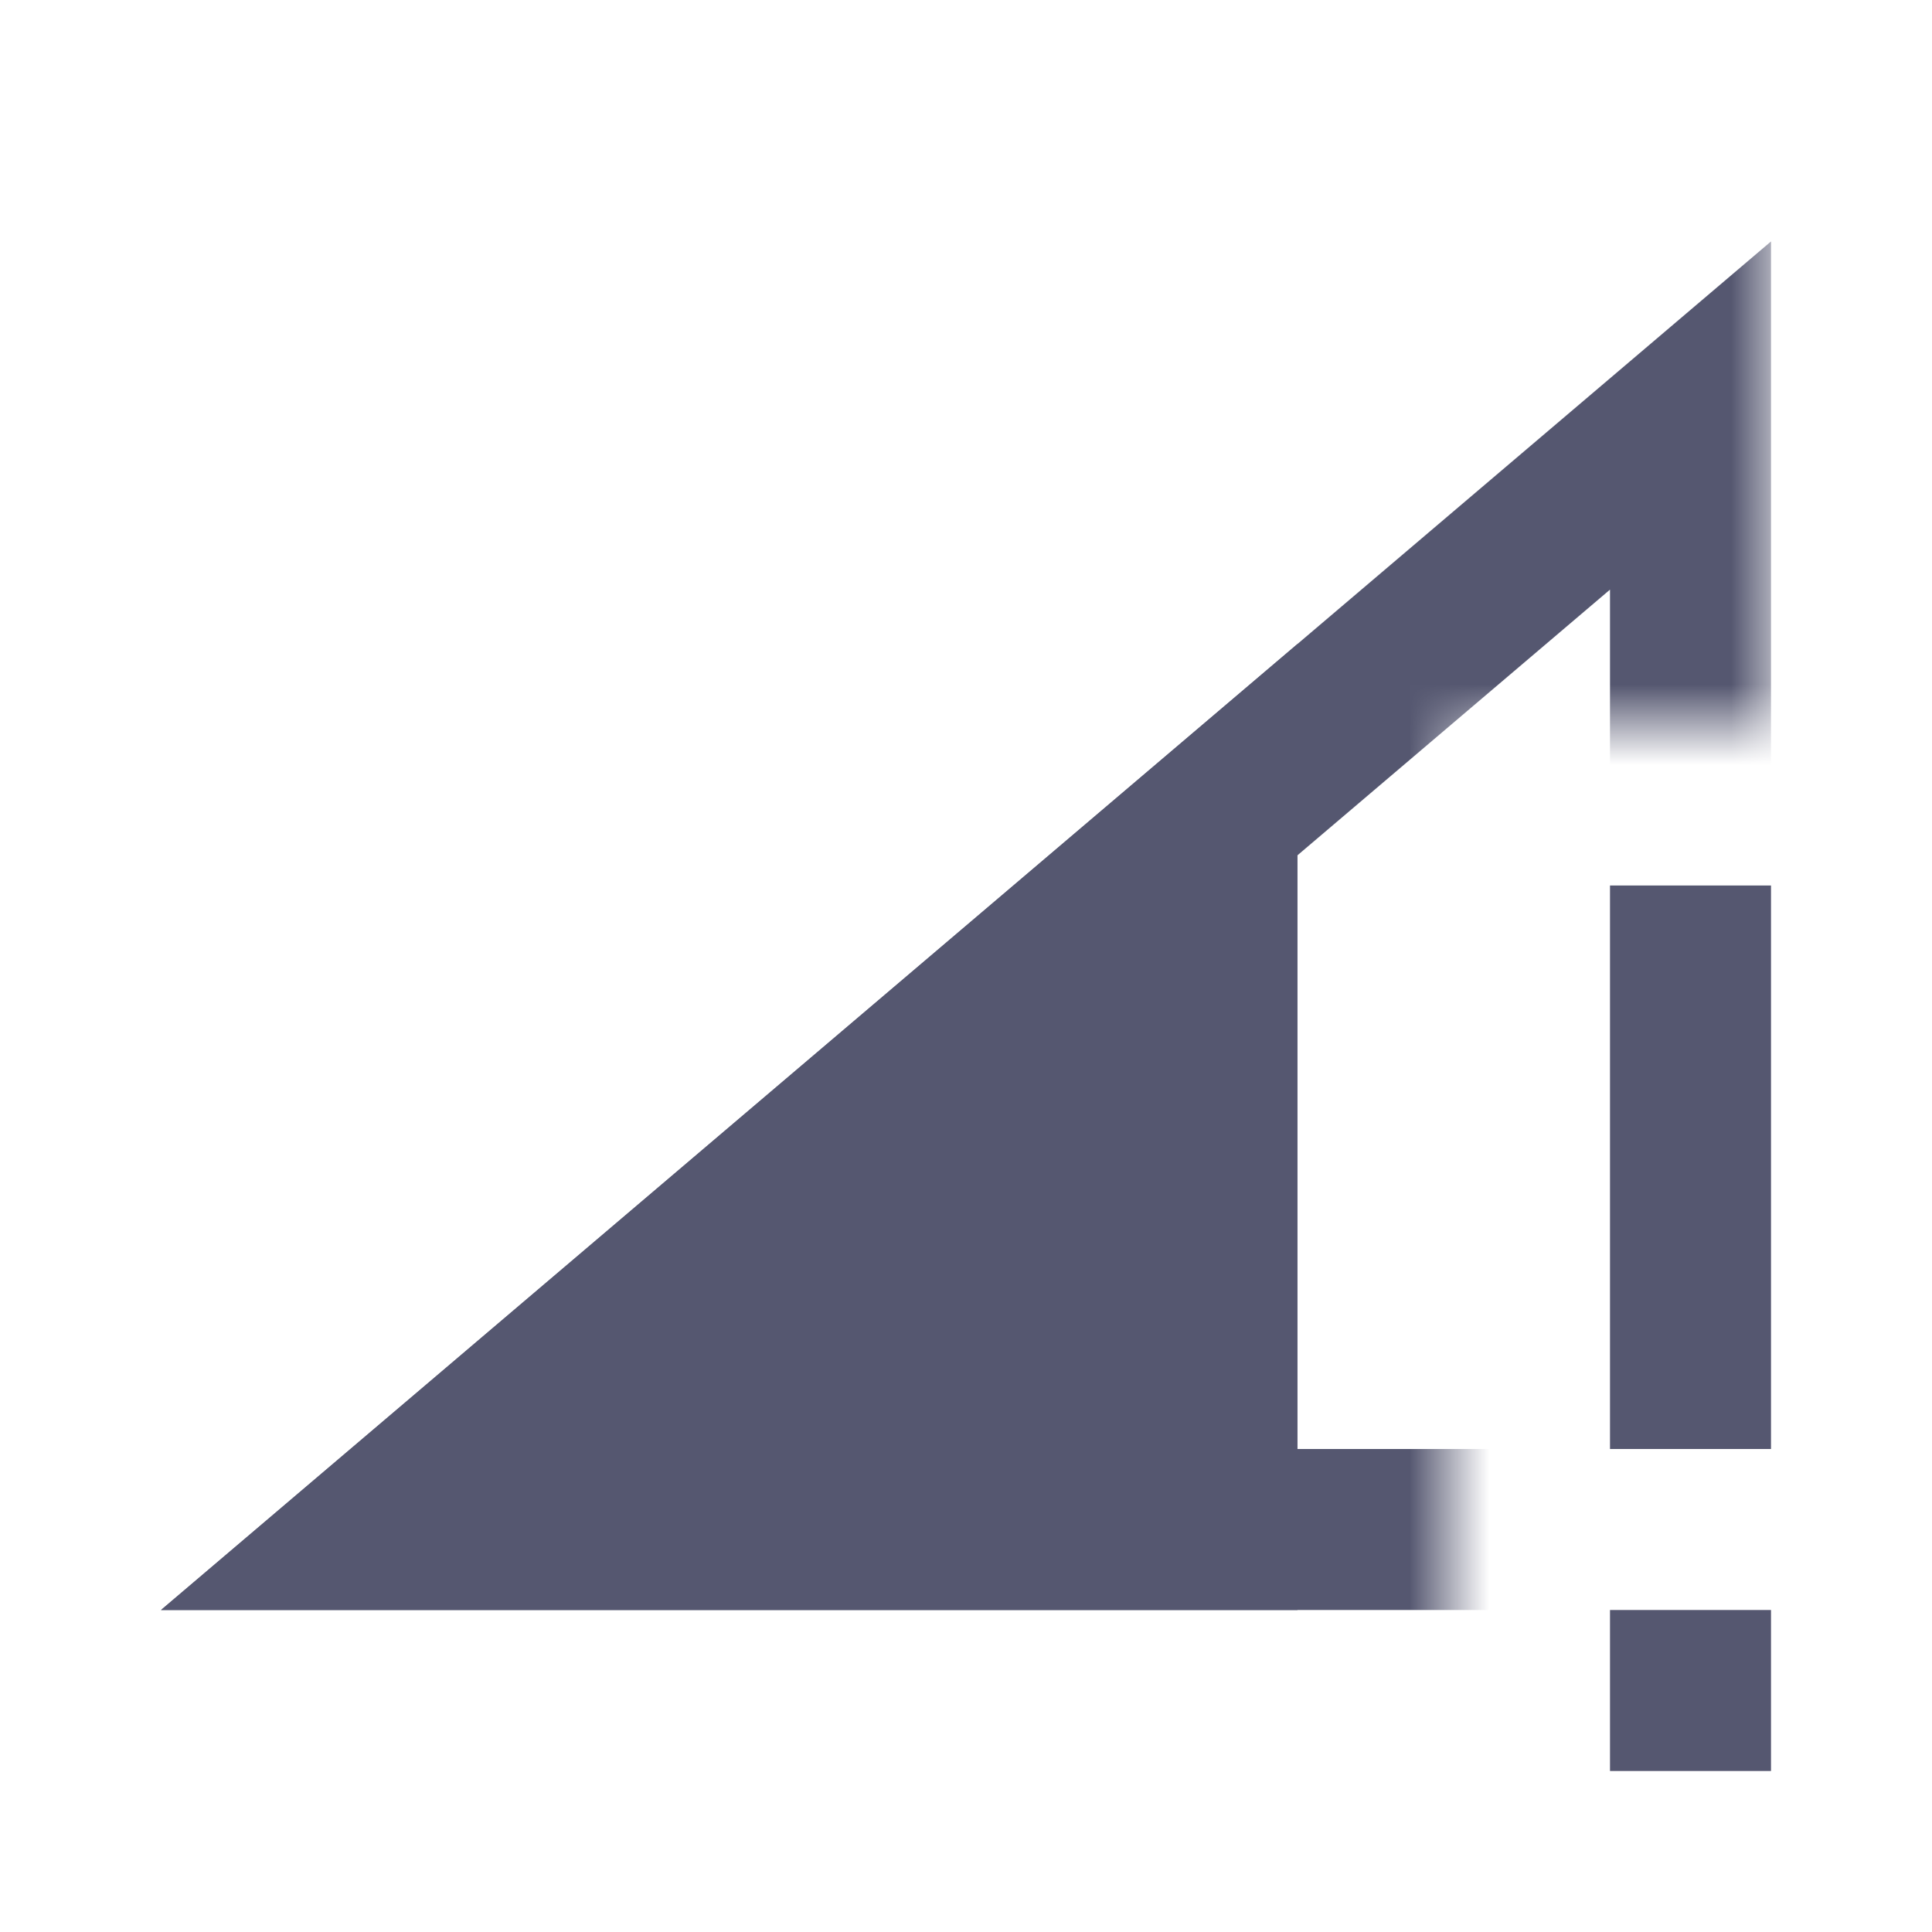 <svg width="24" height="24" viewBox="0 0 24 24" fill="none" xmlns="http://www.w3.org/2000/svg">
<path d="M21 11L21 18M21 22L21 20" stroke="#555770" stroke-width="2"/>
<mask id="mask0_402_15857" style="mask-type:alpha" maskUnits="userSpaceOnUse" x="0" y="0" width="22" height="24">
<path d="M16 0H0V24H18V9H22V0H16Z" fill="white"/>
</mask>
<g mask="url(#mask0_402_15857)">
<path d="M21 19H4.721L21 5.162V19Z" stroke="#555770" stroke-width="2"/>
<path d="M2 20L16.118 8V20H2Z" fill="#555770"/>
</g>
</svg>
